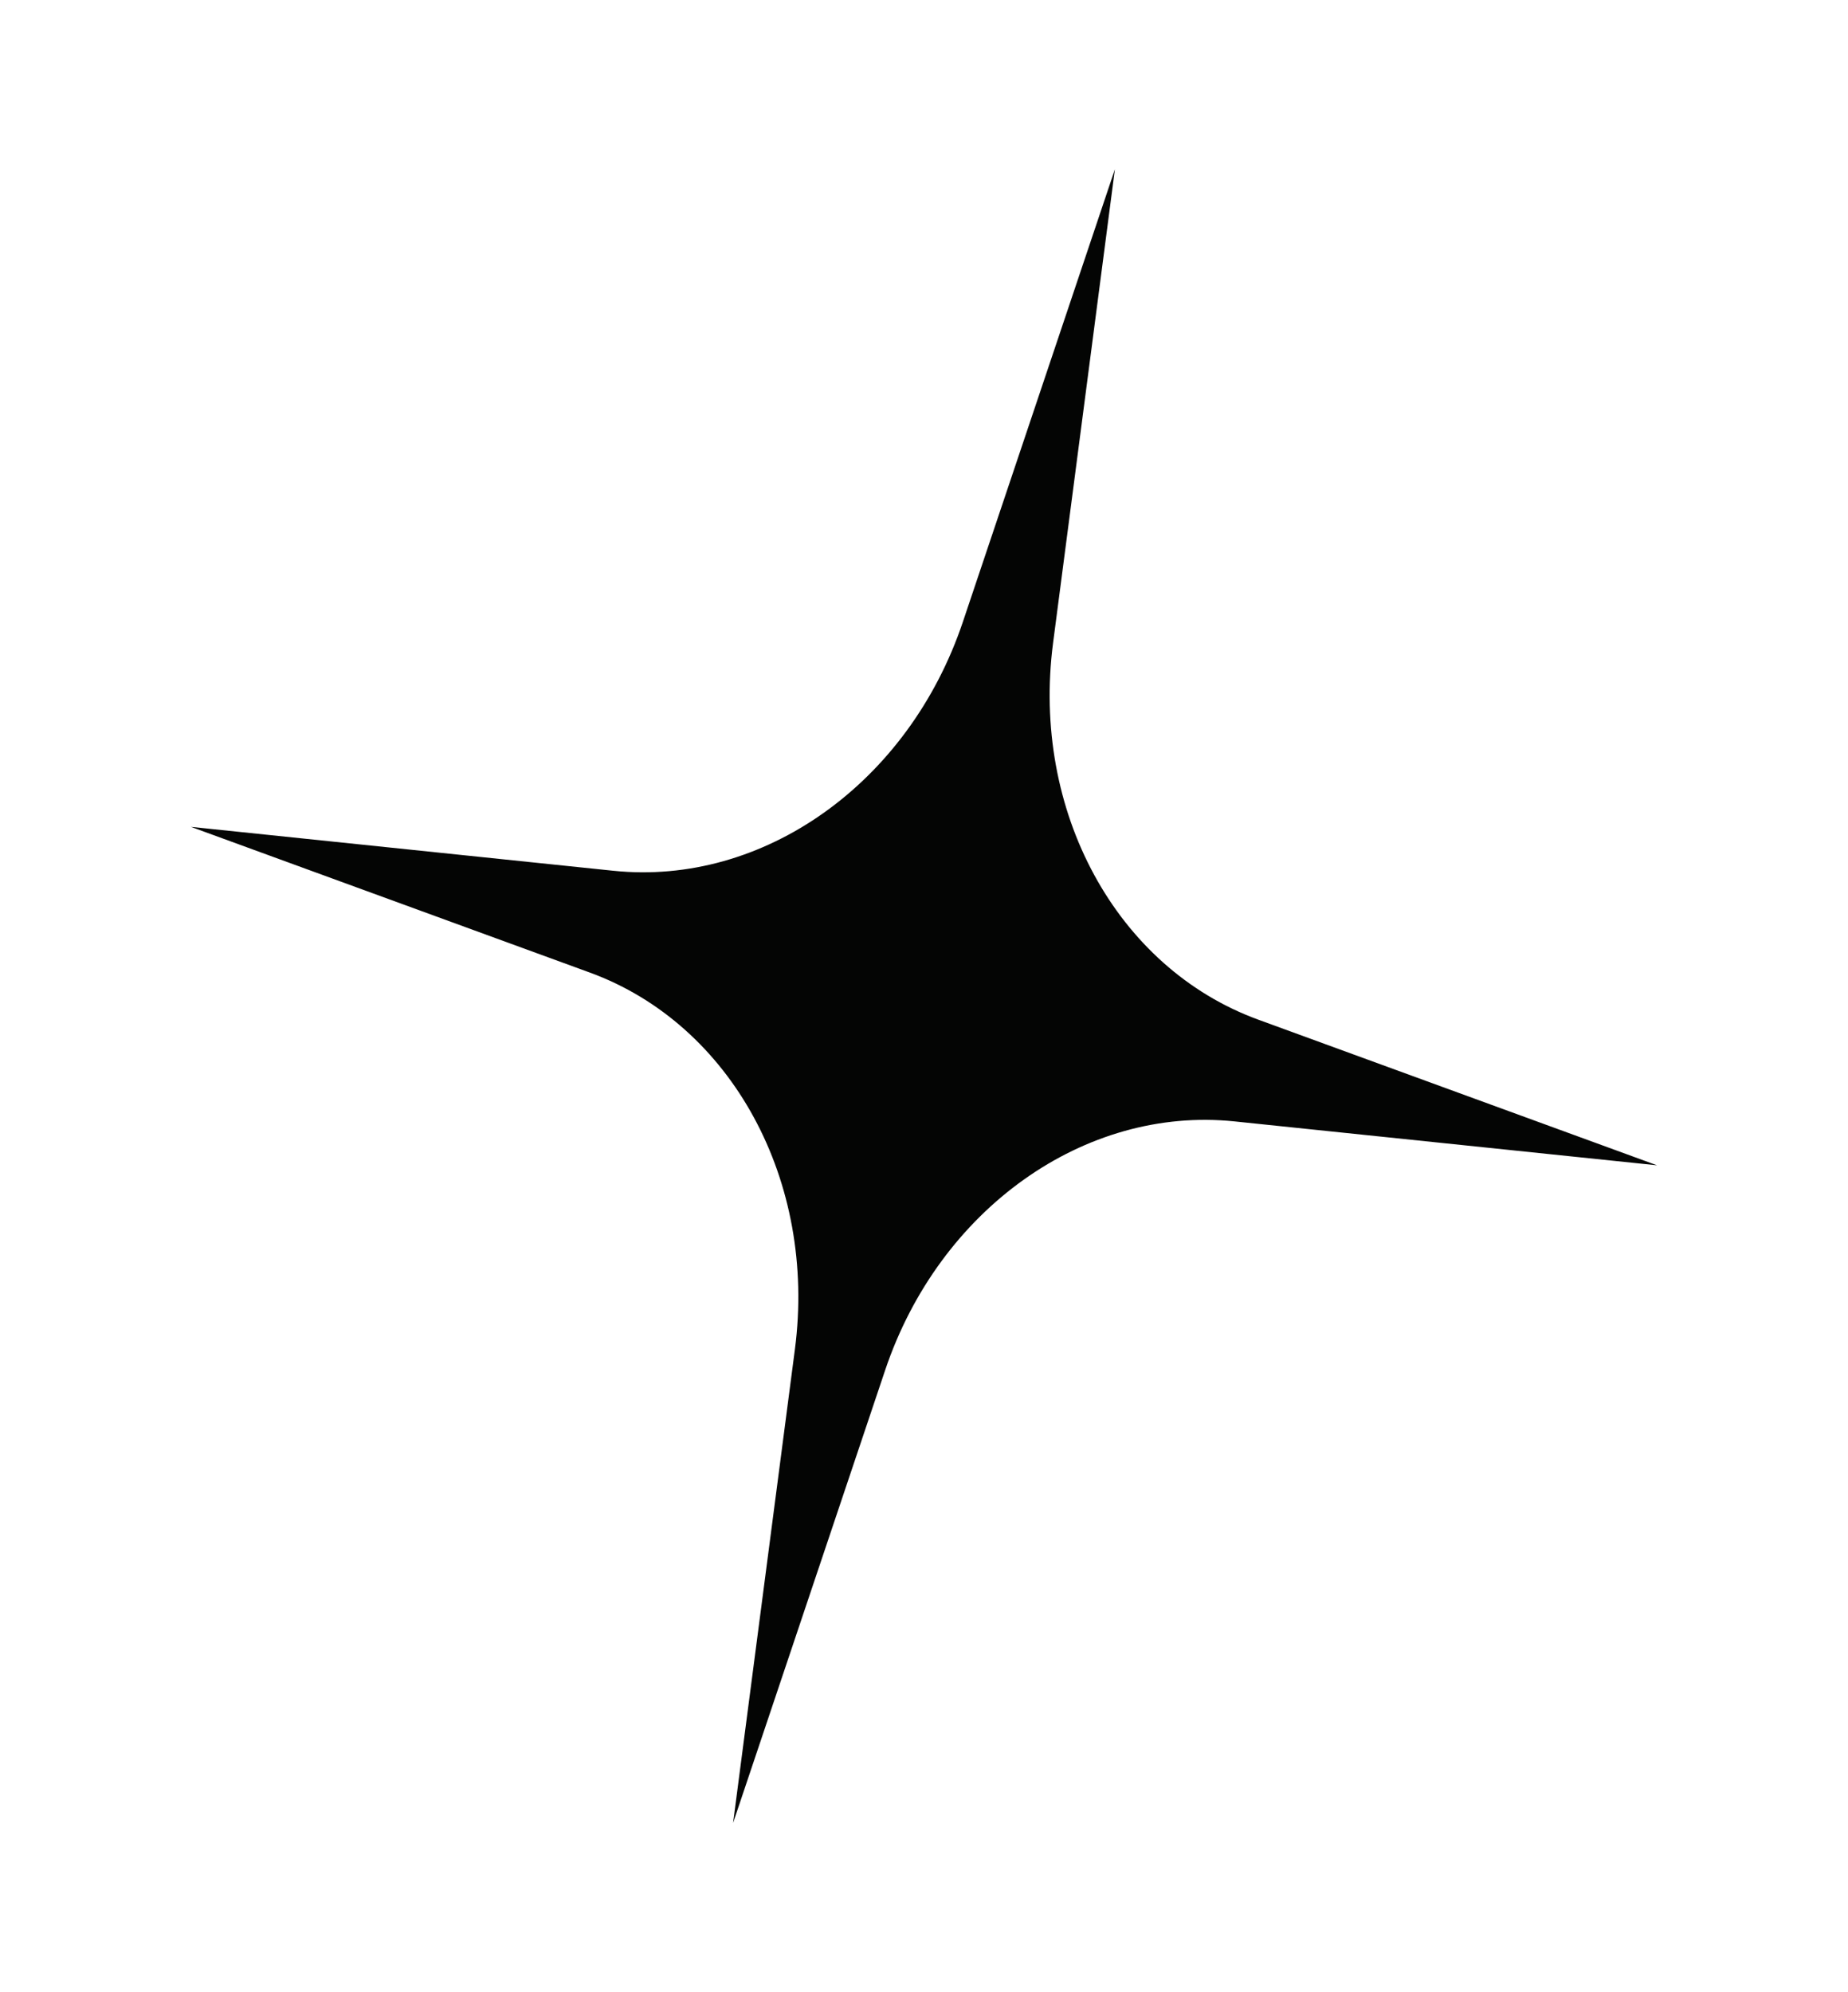 <svg xmlns="http://www.w3.org/2000/svg" xmlns:xlink="http://www.w3.org/1999/xlink" width="209.414" height="225.768" viewBox="0 0 209.414 225.768"><defs><style>.a{fill:none;}.b{clip-path:url(#a);}.c{fill:#040504;}</style><clipPath id="a"><rect class="a" width="170.517" height="192.34"/></clipPath></defs><g transform="translate(43.267) rotate(13)"><g class="b"><path class="c" d="M85.258,192.34l-5.248-53.867c-1.866-19.155-15.274-34.278-32.255-36.383L0,96.17l47.755-5.919c16.981-2.105,30.389-17.229,32.255-36.383L85.258,0l5.248,53.868c1.866,19.154,15.274,34.278,32.255,36.383l47.755,5.919-47.755,5.919c-16.981,2.1-30.389,17.229-32.255,36.383Z"/></g></g></svg>
